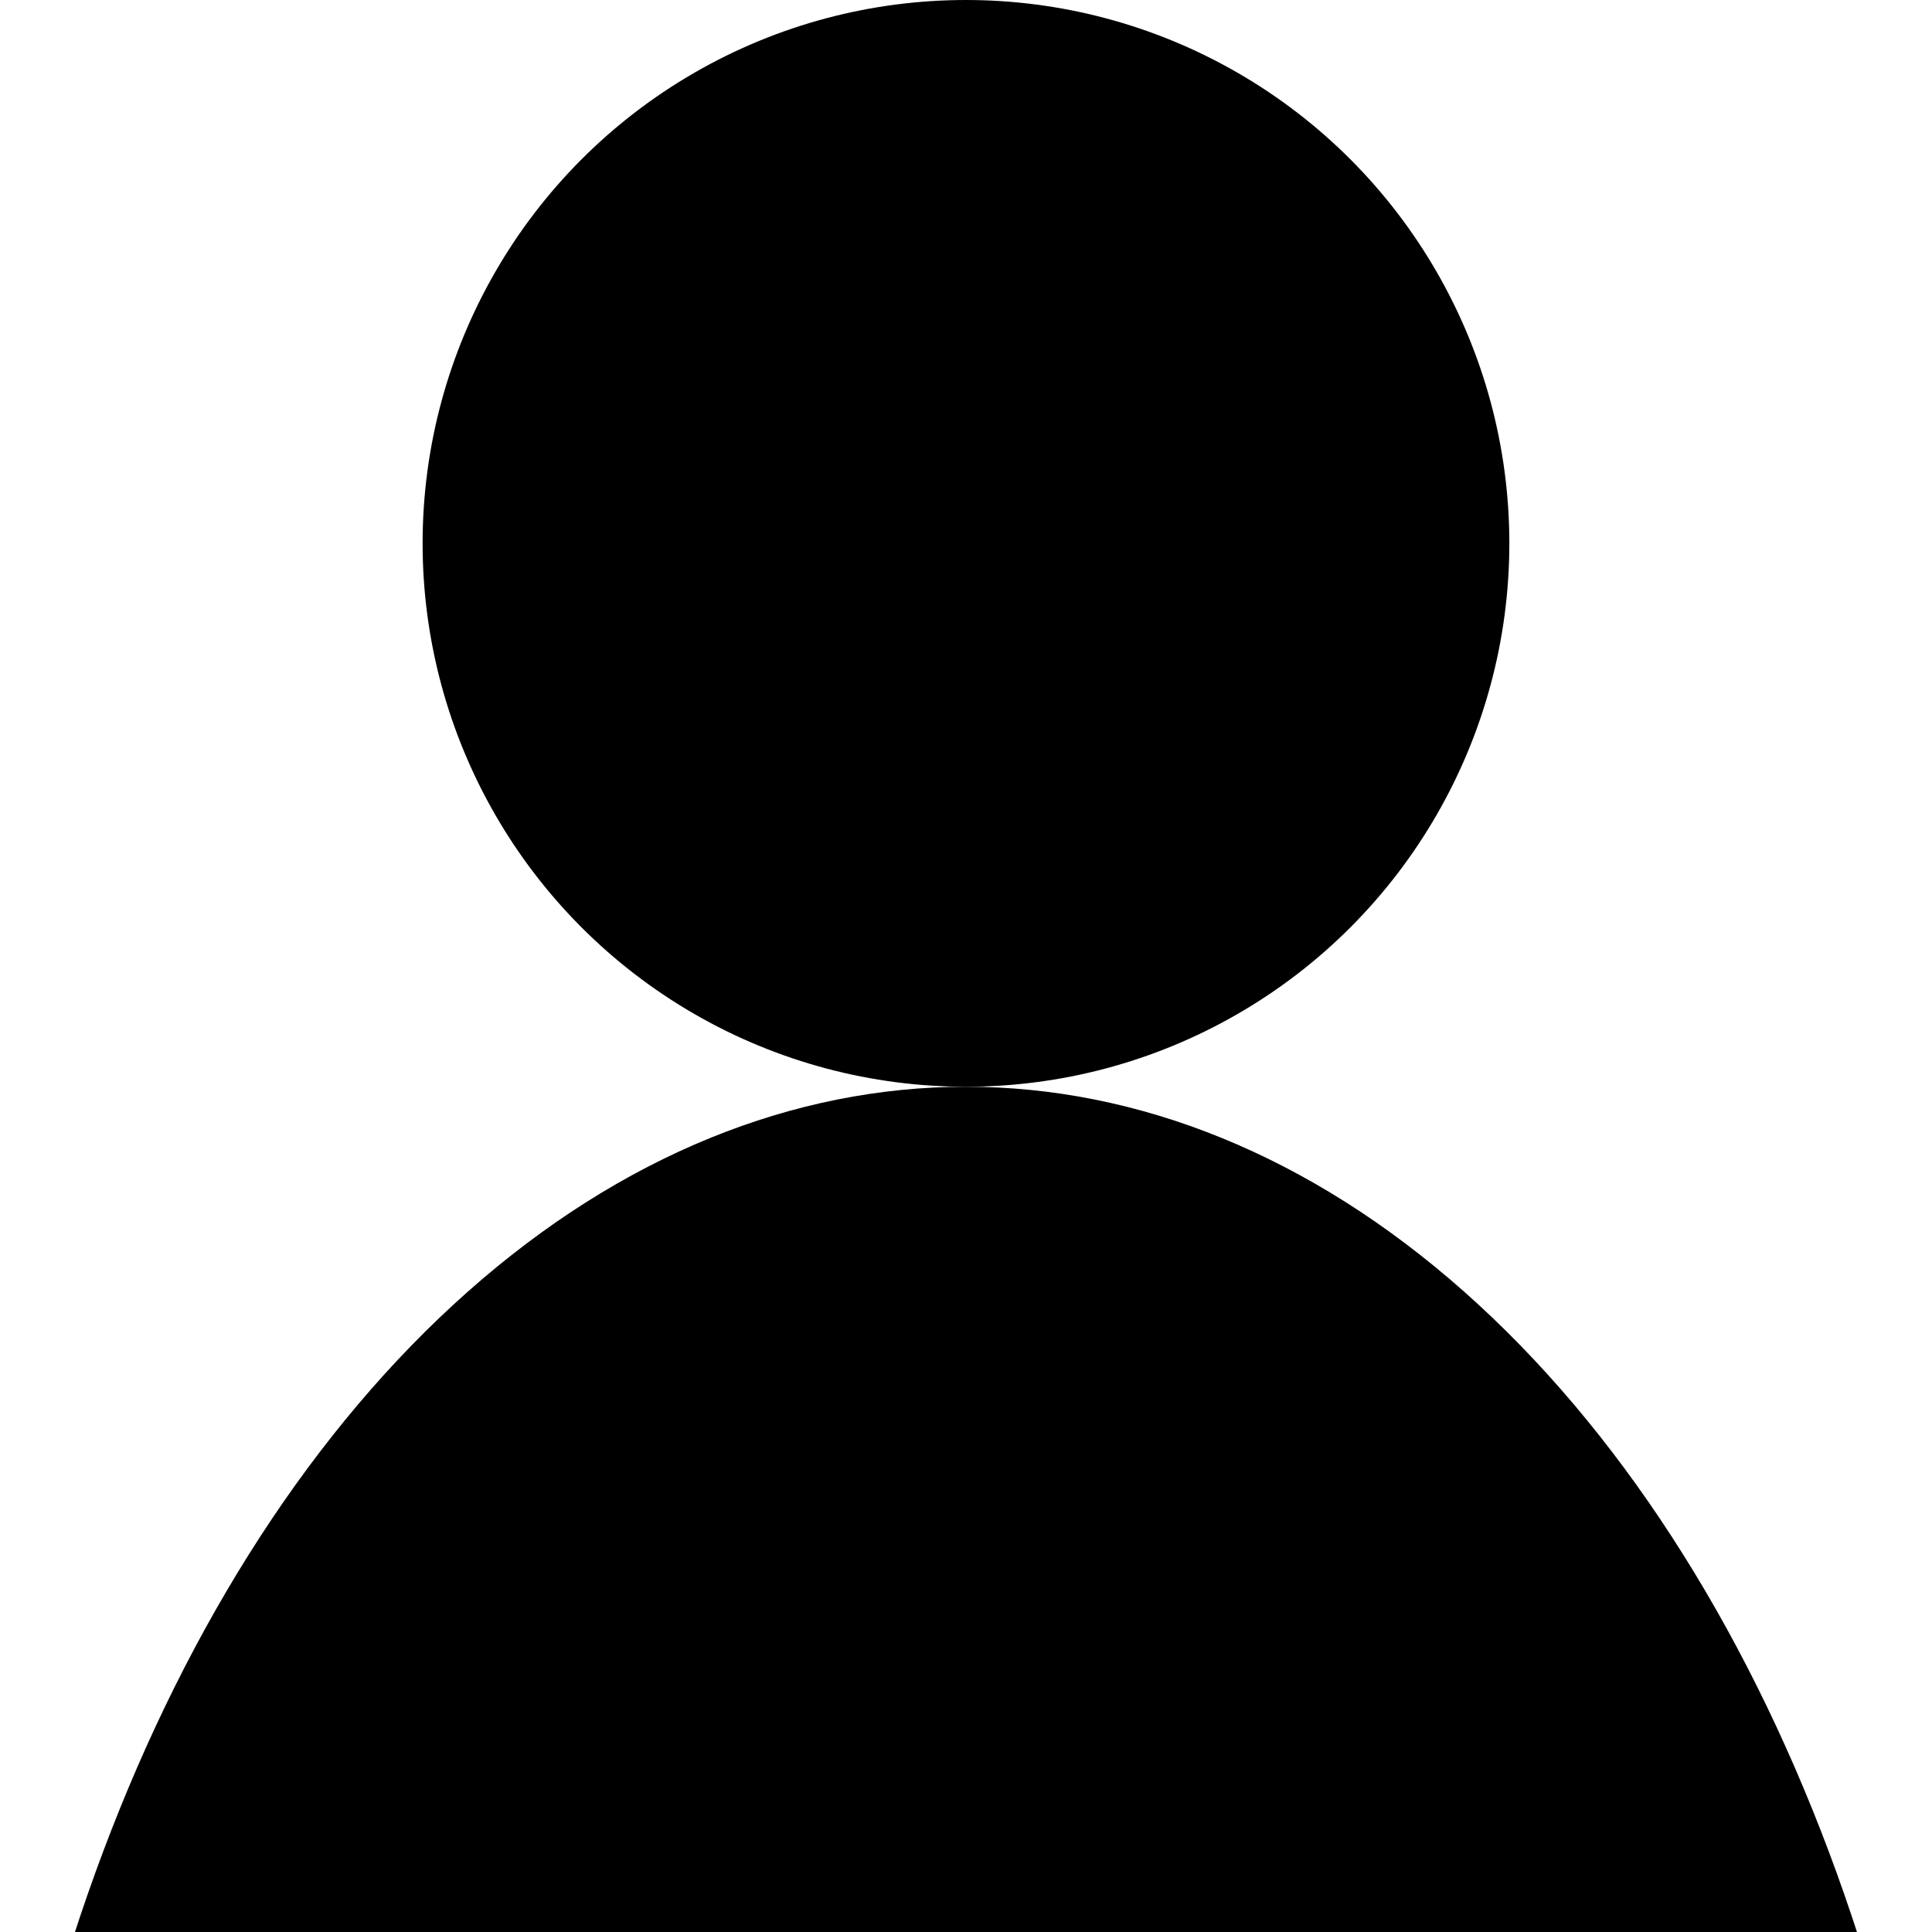<?xml version="1.0" encoding="UTF-8"?>
<svg width="128" height="128" version="1.1" viewBox="0 0 33.867 33.867" xmlns="http://www.w3.org/2000/svg" xmlns:cc="http://creativecommons.org/ns#" xmlns:dc="http://purl.org/dc/elements/1.1/" xmlns:rdf="http://www.w3.org/1999/02/22-rdf-syntax-ns#">
 <g fill-rule="evenodd">
  <ellipse cx="16.933" cy="45.851" rx="17.462" ry="26.801" stop-color="#000000"/>
  <circle cx="16.933" cy="9.525" r="9.525" stop-color="#000000"/>
 </g>
</svg>
